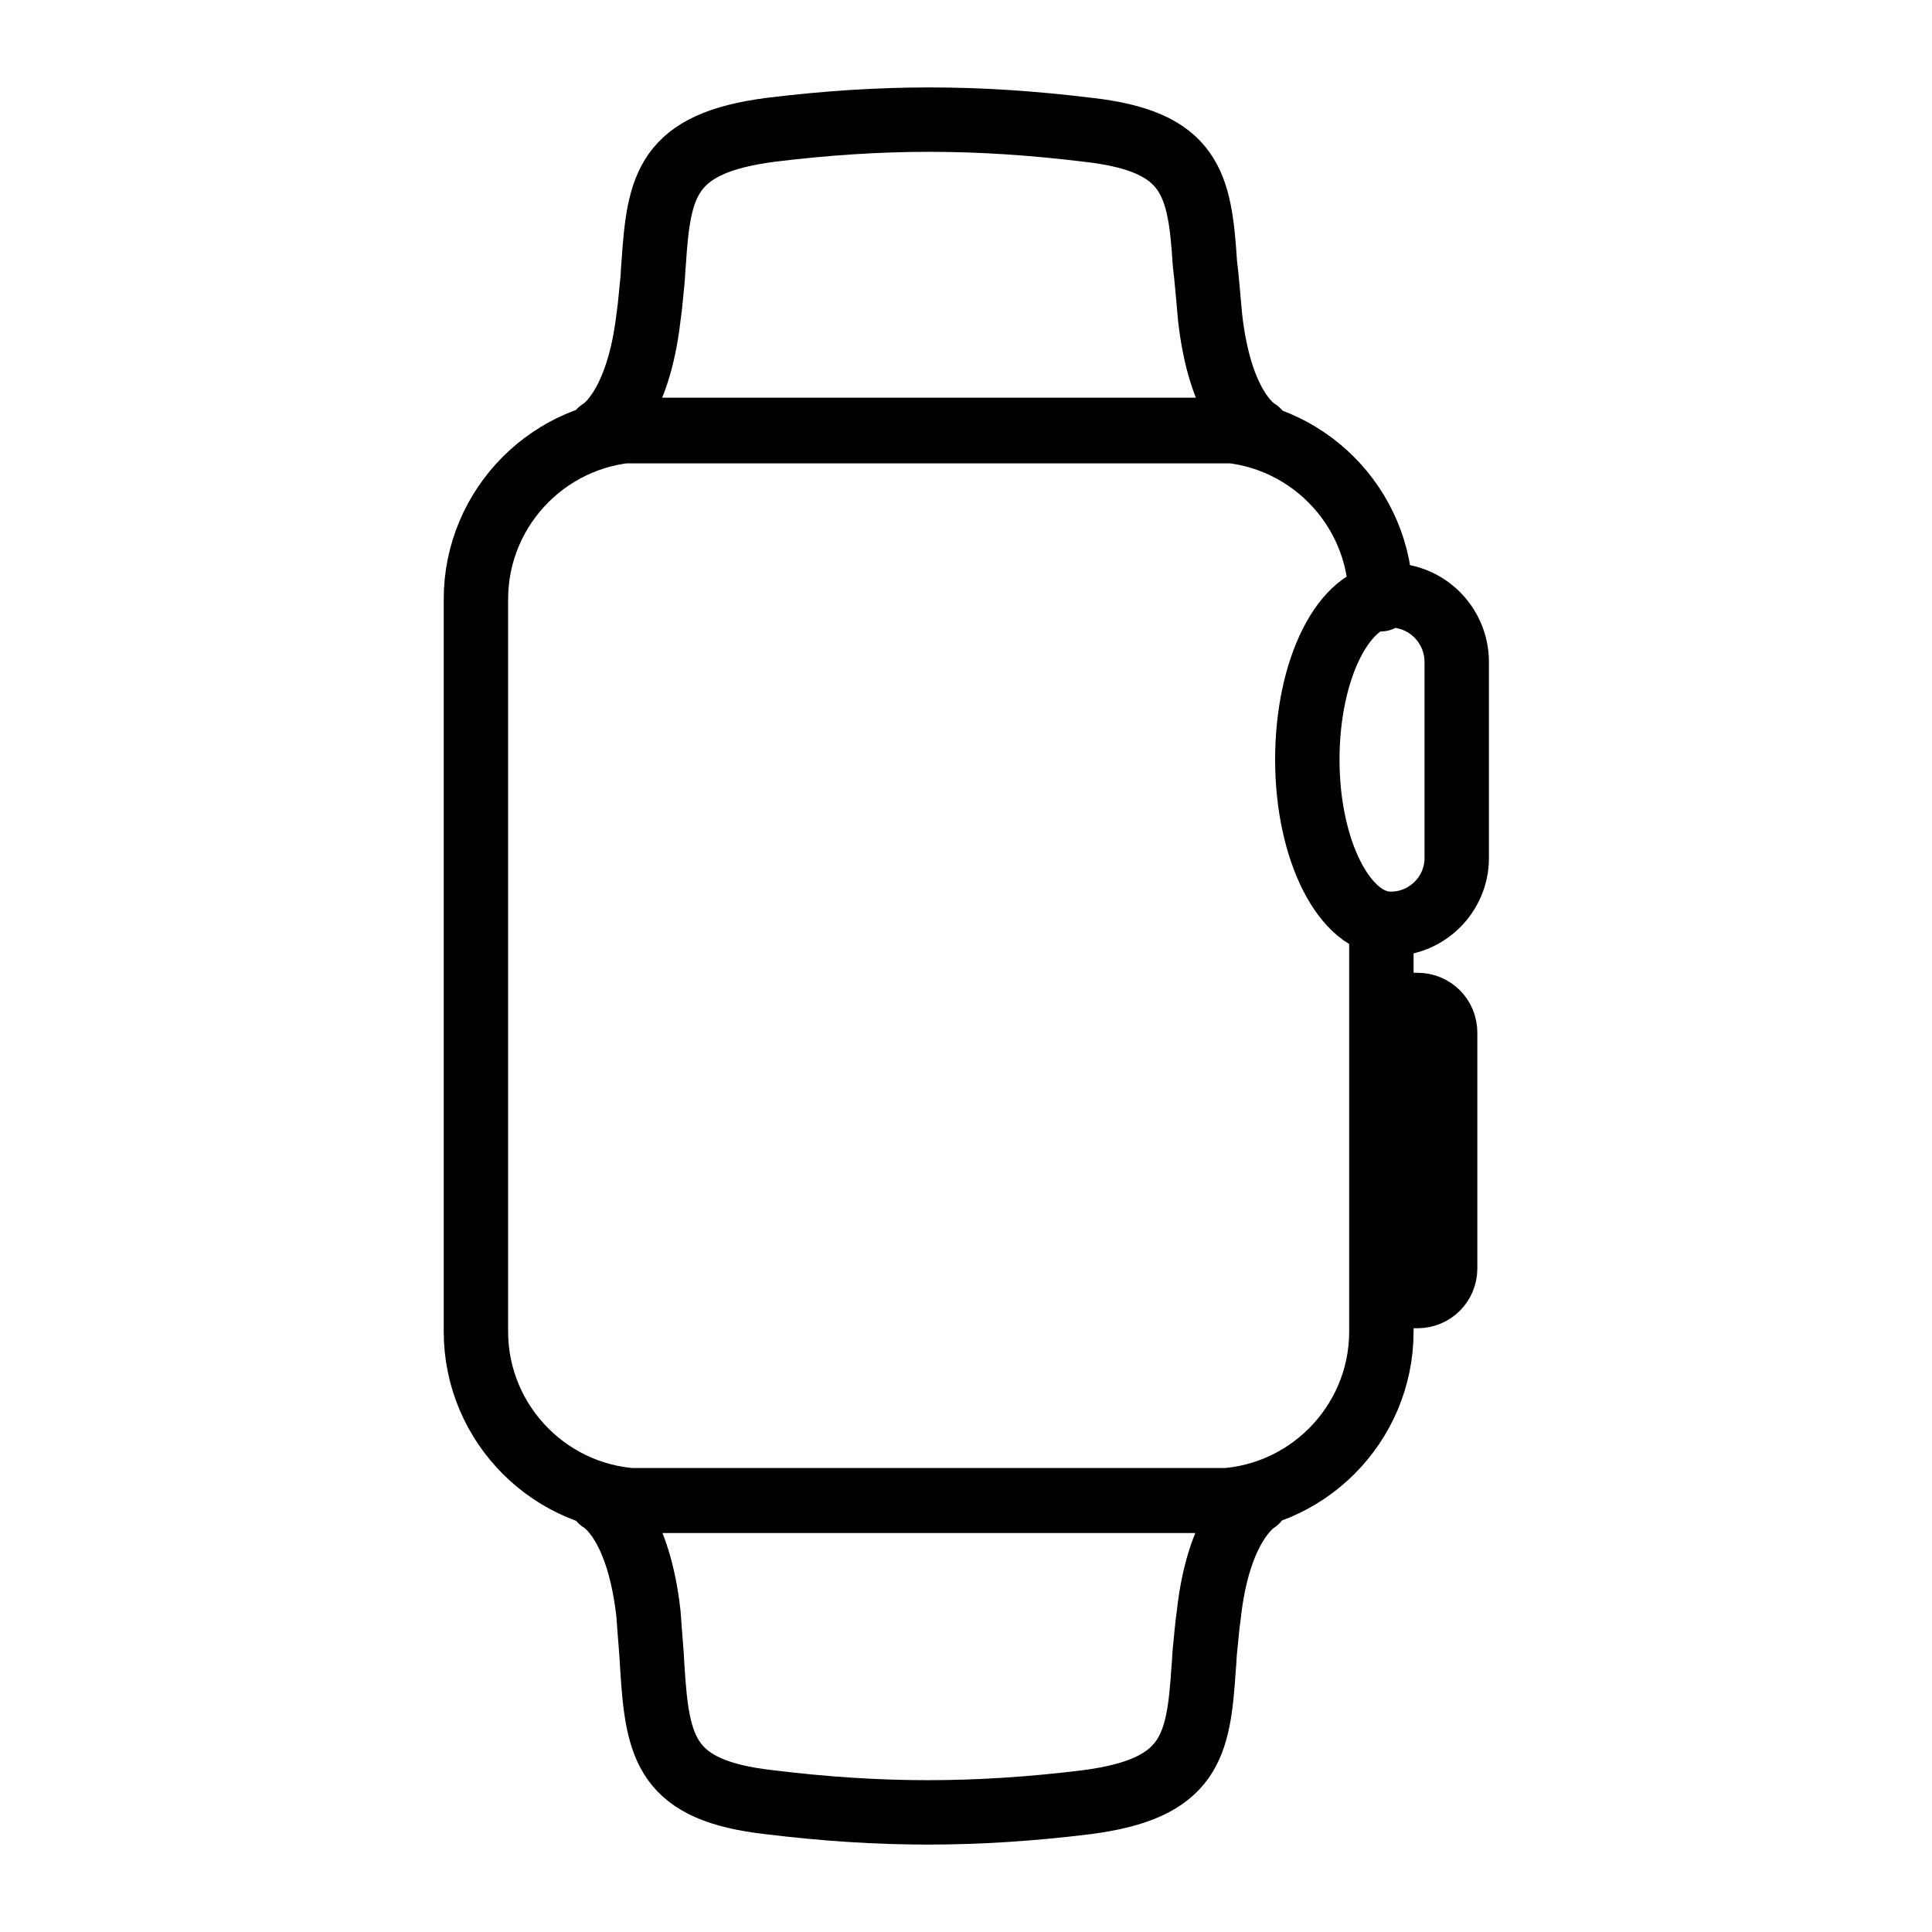 <svg width="30" height="30" viewBox="0 0 30 30" fill="none" xmlns="http://www.w3.org/2000/svg">
<path d="M21.45 14.615V20.675C21.45 22.125 20.27 23.305 18.82 23.305H10.02C8.57 23.305 7.39 22.125 7.39 20.675V9.305C7.39 7.855 8.57 6.675 10.02 6.675H18.81C20.26 6.675 21.44 7.855 21.44 9.305M21.59 9.245C21.58 9.245 21.58 9.245 21.59 9.245ZM21.59 9.245C20.87 9.245 20.3 10.385 20.3 11.795C20.3 13.205 20.88 14.345 21.59 14.345H21.6C22.16 14.345 22.62 13.885 22.62 13.325V10.265C22.61 9.695 22.15 9.245 21.59 9.245ZM9.32 6.695C9.38 6.665 9.91 6.305 10.07 4.925C10.1 4.725 10.11 4.545 10.13 4.375C10.14 4.275 10.14 4.185 10.15 4.095C10.23 2.875 10.35 2.225 11.97 2.015C13.69 1.805 15.17 1.805 16.89 2.015C18.5 2.195 18.63 2.845 18.71 4.095C18.74 4.325 18.76 4.615 18.79 4.925C18.94 6.275 19.43 6.635 19.53 6.695H9.32ZM19.51 23.305C19.46 23.335 18.92 23.695 18.77 25.075C18.74 25.275 18.73 25.455 18.71 25.625C18.7 25.725 18.7 25.815 18.69 25.905C18.61 27.125 18.49 27.775 16.87 27.985C15.15 28.195 13.67 28.195 11.95 27.985C10.34 27.805 10.21 27.155 10.13 25.905C10.12 25.665 10.09 25.375 10.07 25.065C9.92 23.715 9.43 23.355 9.33 23.295H19.51V23.305ZM22.44 19.695V16.035C22.44 15.795 22.25 15.605 22.01 15.605H21.45V20.125H22.01C22.25 20.125 22.44 19.935 22.44 19.695Z" stroke="currentColor" stroke-miterlimit="10" stroke-linecap="round" stroke-linejoin="round"/>
</svg>
